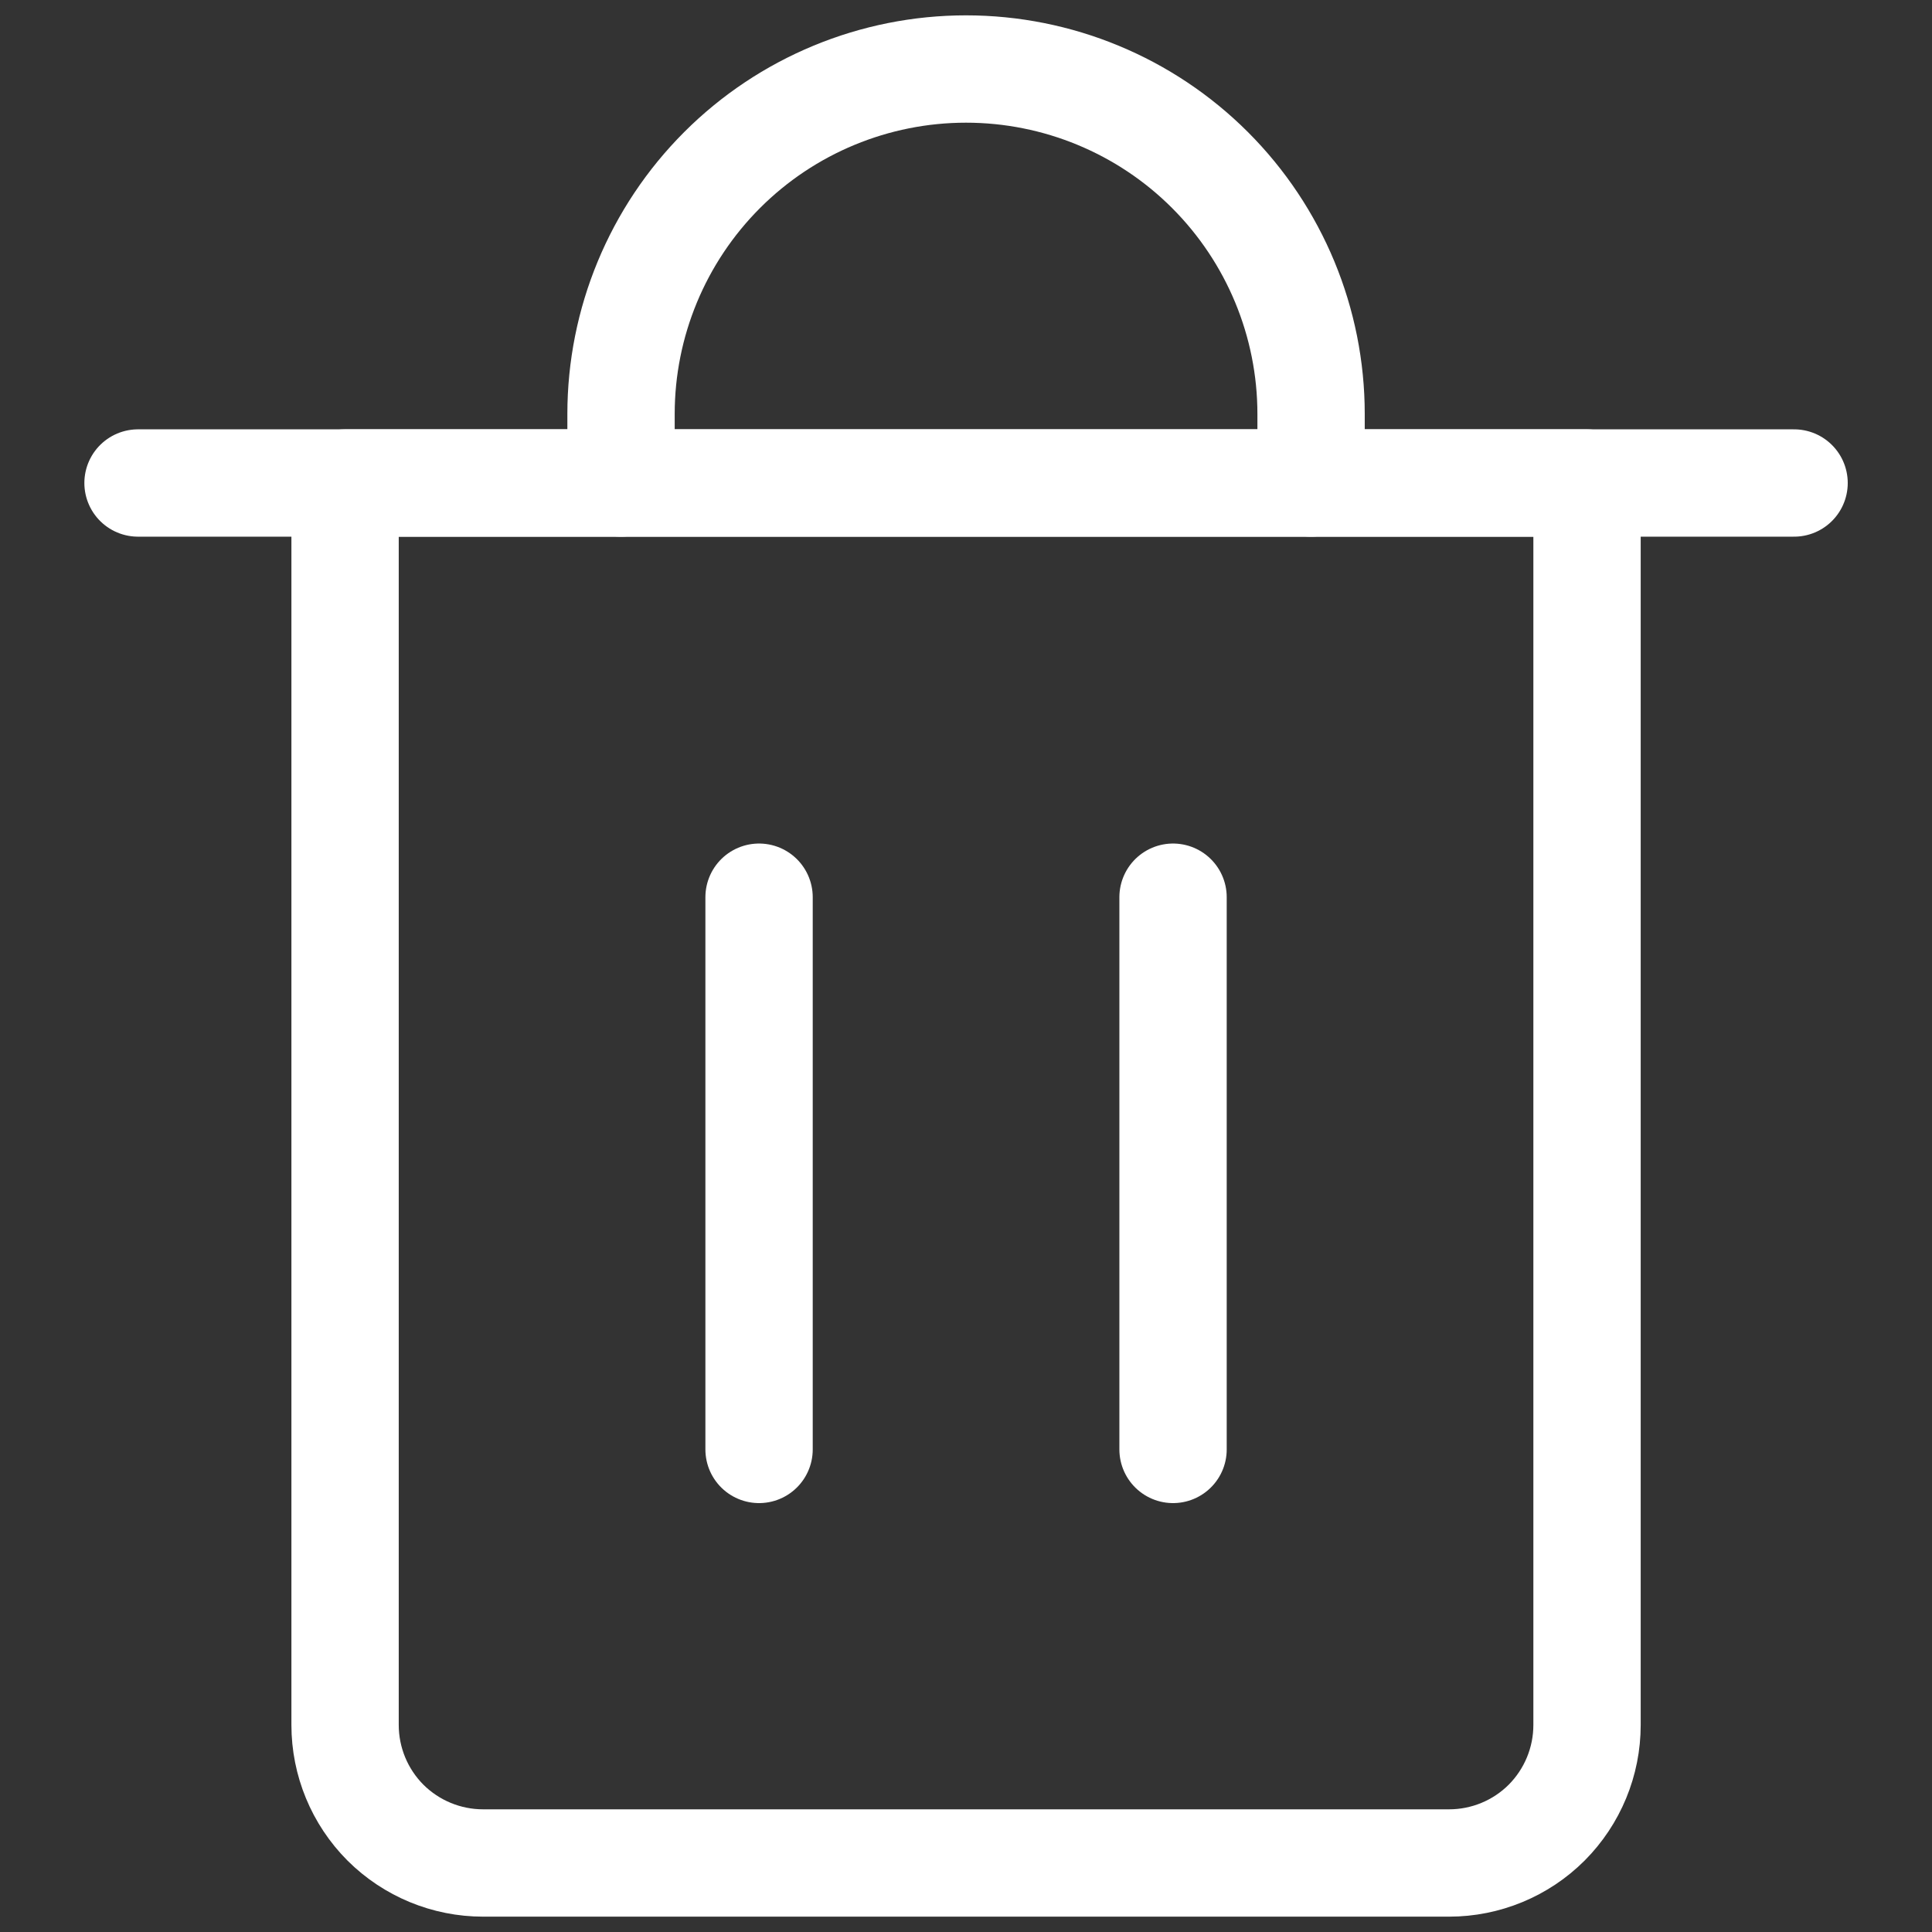 <svg width="18" height="18" viewBox="0 0 18 18" fill="none" xmlns="http://www.w3.org/2000/svg">
<rect x="0" y="0" width="18" height="18" fill="#333333" stroke="none"/>
<path d="M1.286 4.5H16.715" stroke="white" stroke-linecap="round" stroke-linejoin="round"/>
<path d="M3.215 4.5H14.786V16.071C14.786 16.412 14.651 16.739 14.41 16.981C14.169 17.222 13.841 17.357 13.501 17.357H4.501C4.16 17.357 3.833 17.222 3.591 16.981C3.35 16.739 3.215 16.412 3.215 16.071V4.5Z" stroke="white" stroke-linecap="round" stroke-linejoin="round"/>
<path d="M5.786 4.5V3.857C5.786 3.005 6.125 2.187 6.728 1.584C7.33 0.982 8.148 0.643 9 0.643C9.853 0.643 10.671 0.982 11.273 1.584C11.876 2.187 12.215 3.005 12.215 3.857V4.5" stroke="white" stroke-linecap="round" stroke-linejoin="round"/>
<path d="M7.072 8.359V13.504" stroke="white" stroke-linecap="round" stroke-linejoin="round"/>
<path d="M10.929 8.359V13.504" stroke="white" stroke-linecap="round" stroke-linejoin="round"/>
</svg>
